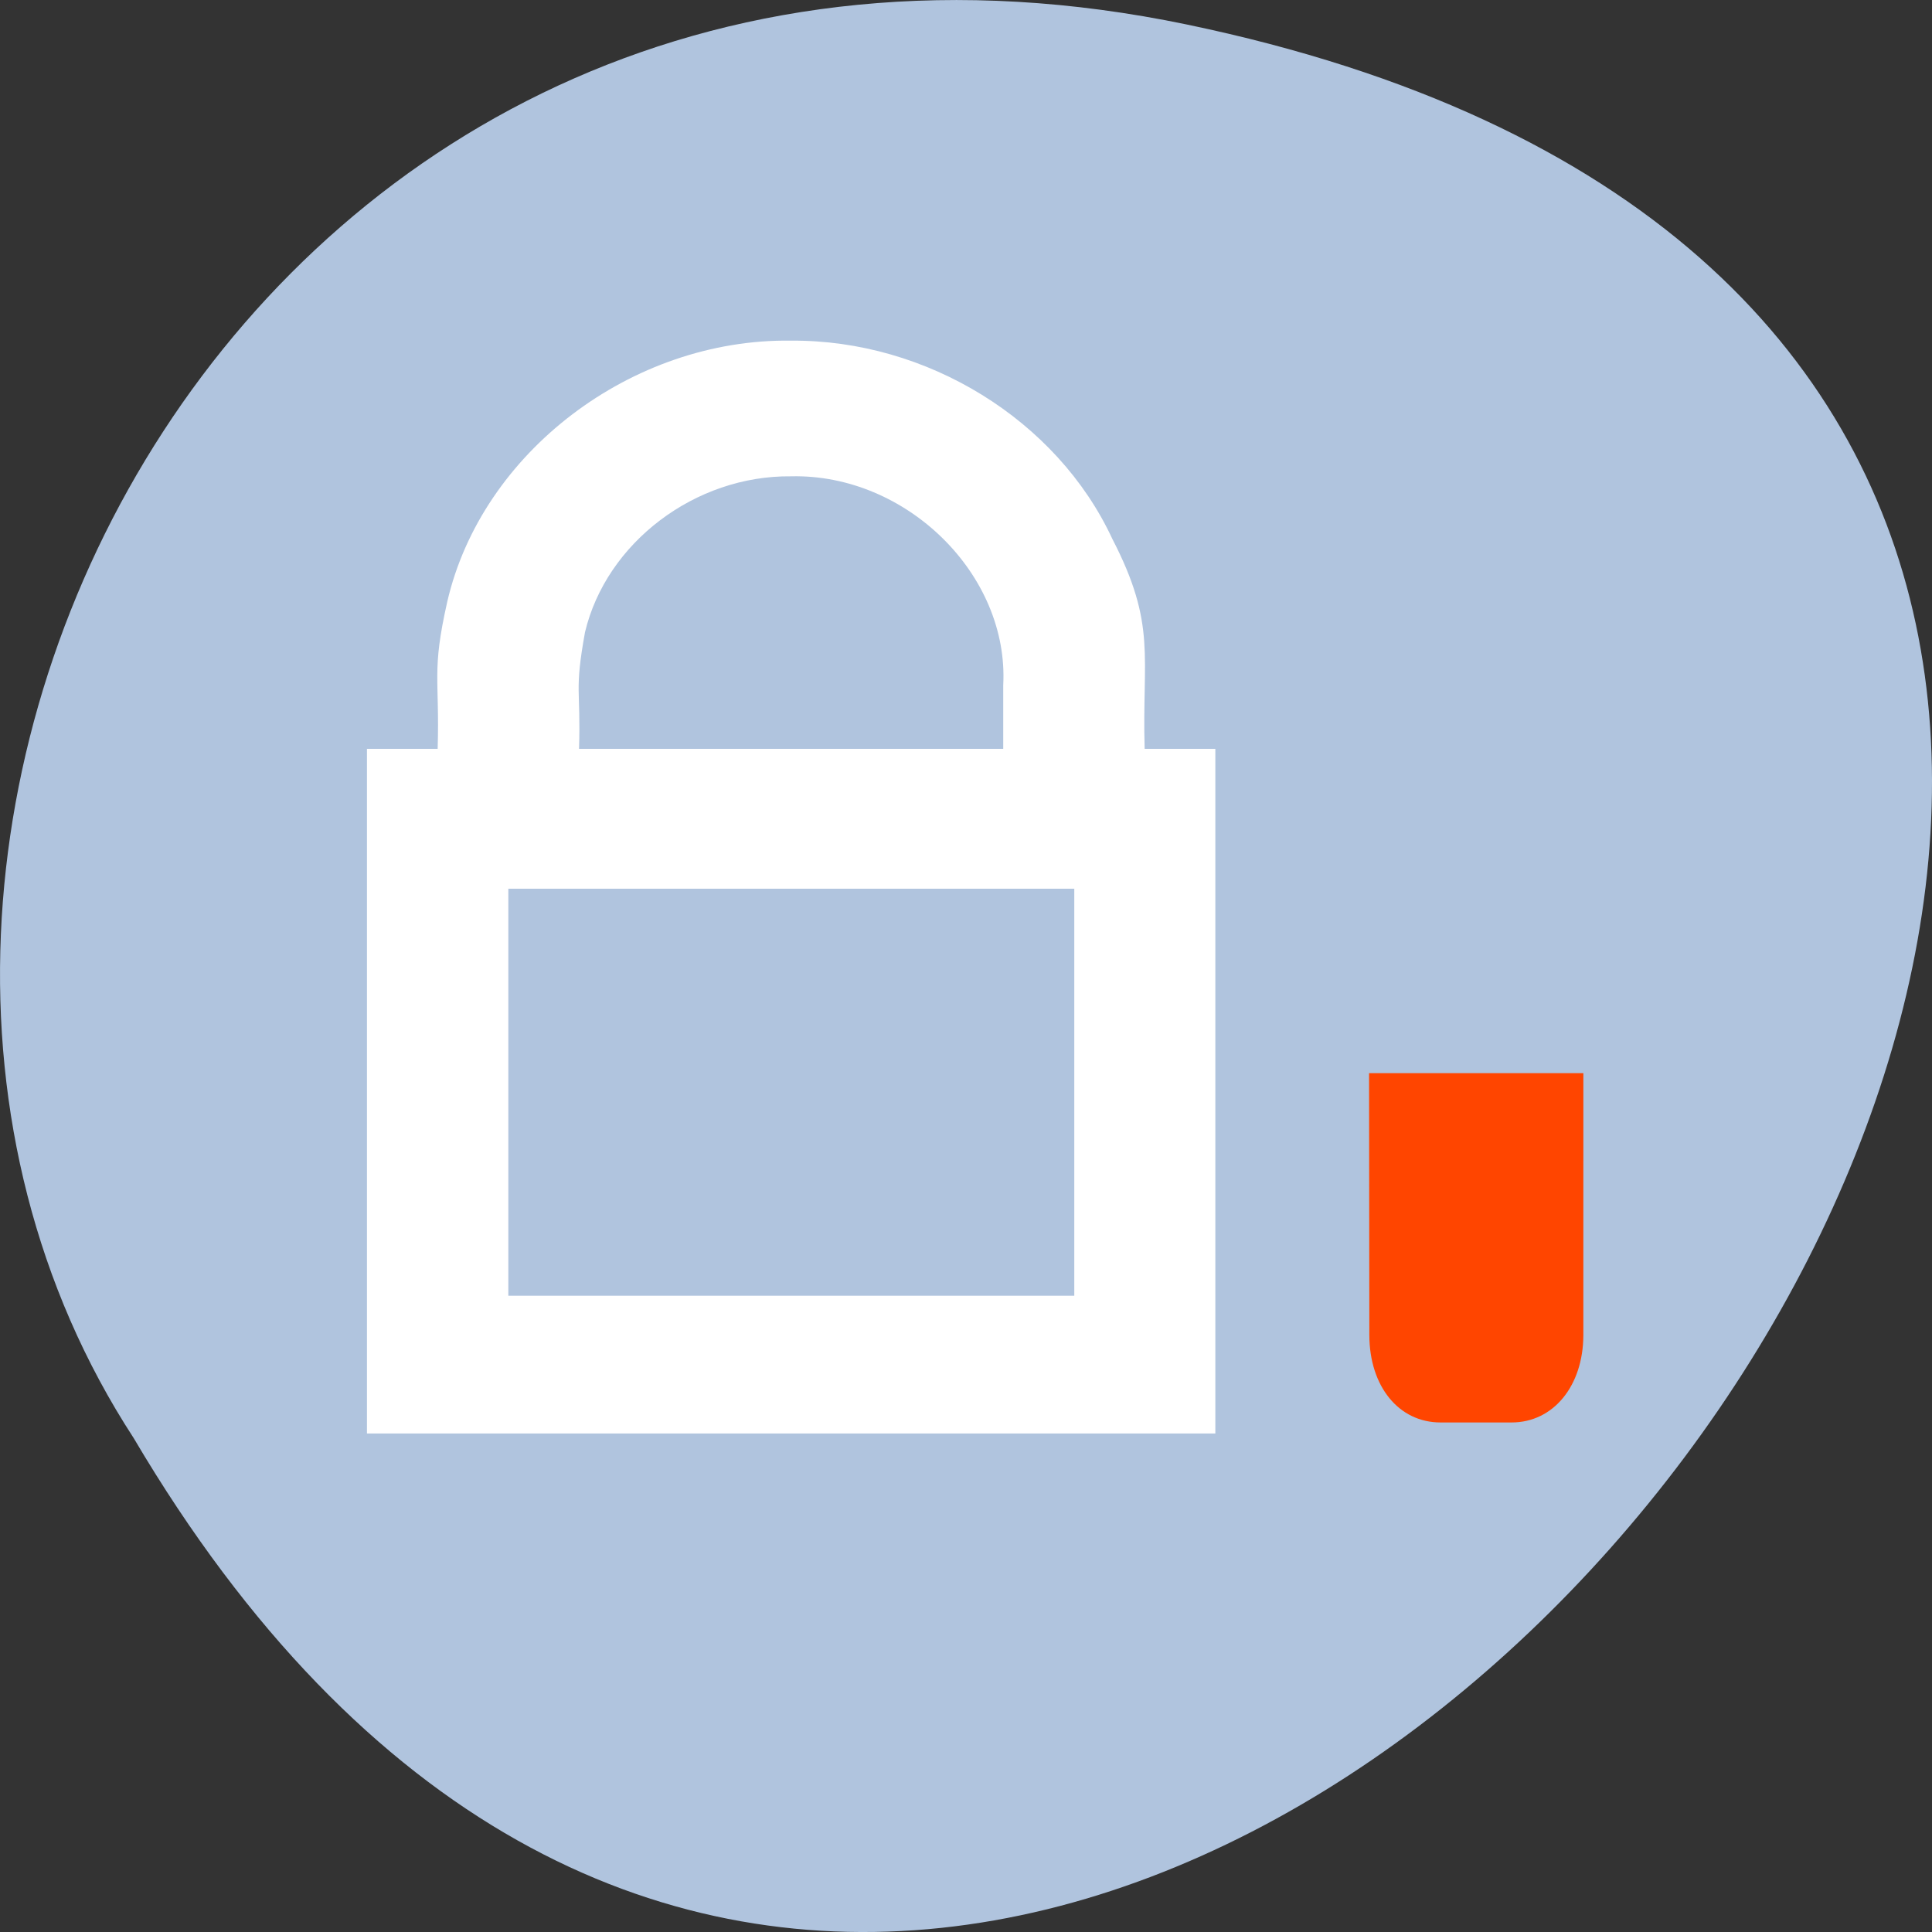 <svg xmlns="http://www.w3.org/2000/svg" viewBox="0 0 256 256"><rect x="0" y="0" width="256" height="256" fill="#333333" stroke="none"/><defs><clipPath><path d="m 13.812 8 c -3.228 0 -5.812 2.584 -5.812 5.812 v 100.375 c 0 3.228 2.584 5.812 5.812 5.812 h 100.375 c 3.228 0 5.812 -2.584 5.812 -5.812 v -100.375 c 0 -3.228 -2.584 -5.812 -5.812 -5.812 h -100.375 z m 8 8 h 84.375 c 3.228 0 5.812 2.584 5.812 5.812 v 84.375 c 0 3.228 -2.584 5.812 -5.812 5.812 h -84.375 c -3.228 0 -5.812 -2.584 -5.812 -5.812 v -84.375 c 0 -3.228 2.584 -5.812 5.812 -5.812 z"/></clipPath></defs><g transform="translate(0 -796.36)"><path d="m 157.298 799.615 c 239.91 49.981 -17.642 393.86 -139.59 187.29 -52.27 -80.25 16.2 -213 139.59 -187.29 z" style="fill:#b0c4de;color:#000"/><path d="M 58.346,41.459 C 49.325,41.321 40.835,48.056 38.889,56.861 c -0.895,4.139 -0.423,4.467 -0.542,8.668 h -4 v 40.375 h 48 V 65.53 h -4 C 78.193,60.058 79.044,58.24 76.517,53.146 73.392,46.134 66.019,41.4 58.346,41.459 z m 0,8 c 6.523,-0.157 12.336,5.794 12,12.32 v 3.75 h -24 c 0.108,-3.601 -0.278,-3.315 0.337,-6.875 1.207,-5.284 6.235,-9.259 11.663,-9.195 z m -16,24.32 h 32.02 v 24 H 42.346 z" transform="matrix(2.342 0 0 2.247 -31.817 748.34)" style="fill:#fff"/><path d="m 209.802 973.272 c -0.018 6.739 -3.983 11.571 -9.502 11.571 h -9.428 c -5.52 0 -9.41 -4.765 -9.428 -11.571 l -0.037 -34.714 h 28.396 z" style="fill:#ff4500"/></g></svg>